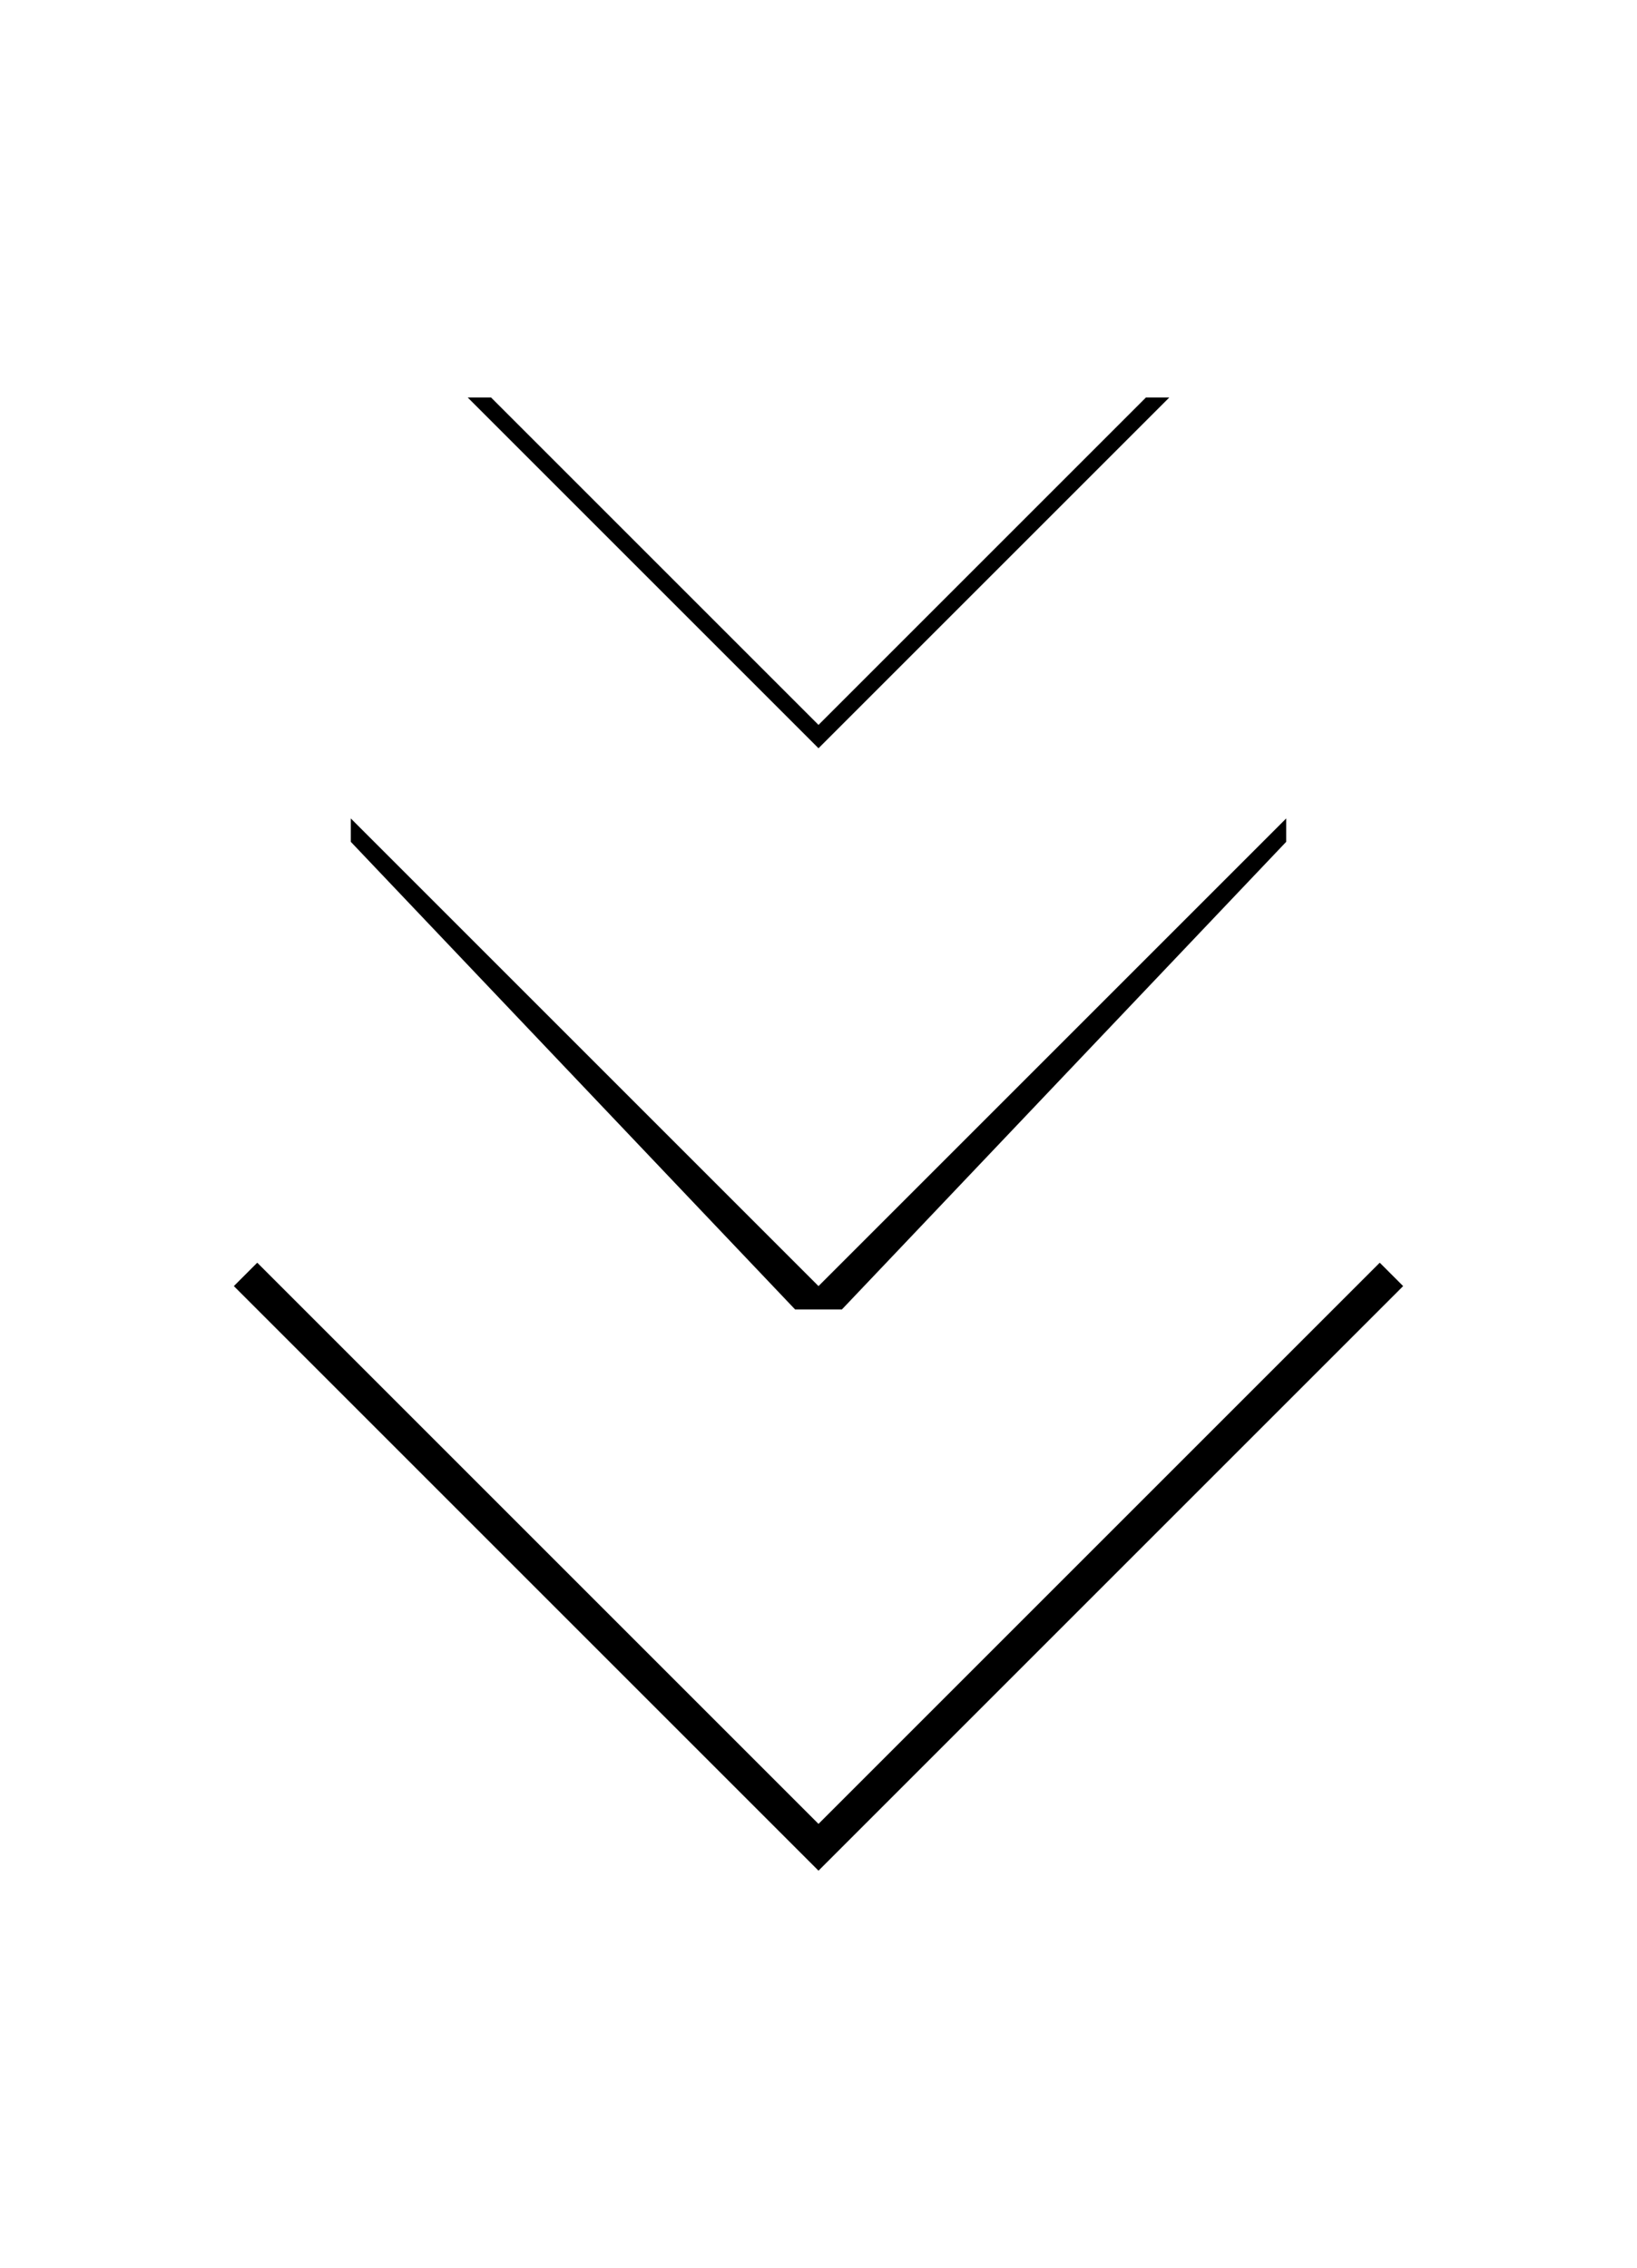 <?xml version="1.0" encoding="utf-8"?>
<!-- Generator: Adobe Illustrator 21.1.0, SVG Export Plug-In . SVG Version: 6.00 Build 0)  -->
<svg version="1.1" id="Layer_2" xmlns="http://www.w3.org/2000/svg" xmlns:xlink="http://www.w3.org/1999/xlink" x="0px" y="0px"
	 viewBox="0 0 7 9.7" style="enable-background:new 0 0 7 9.7;" xml:space="preserve">
<!-- <style type="text/css">
	.st0{fill:url(#SVGID_1_);}
	.st1{opacity:0.4;fill:url(#SVGID_2_);}
	.st2{opacity:0.2;fill:url(#SVGID_3_);}
</style> -->
<linearGradient id="SVGID_1_" gradientUnits="userSpaceOnUse" x1="1" y1="6.7" x2="6" y2="6.7">
	<stop  offset="0" style="stop-color:#26A9E0"/>
	<stop  offset="1" style="stop-color:#00A69C"/>
</linearGradient>
<polygon class="st0" points="6,5.5 3.6,7.9 3.5,8 3.4,7.9 1,5.5 1.1,5.4 3.5,7.8 5.9,5.4 "/>
<linearGradient id="SVGID_2_" gradientUnits="userSpaceOnUse" x1="1.46" y1="4.58" x2="5.54" y2="4.58">
	<stop  offset="0" style="stop-color:#26A9E0"/>
	<stop  offset="1" style="stop-color:#00A69C"/>
</linearGradient>
<polygon class="st1" points="5.5,3.6 3.6,5.6 3.5,5.6 3.4,5.6 1.5,3.6 1.5,3.5 3.5,5.5 5.5,3.5 "/>
<linearGradient id="SVGID_3_" gradientUnits="userSpaceOnUse" x1="2" y1="2.46" x2="5" y2="2.46">
	<stop  offset="0" style="stop-color:#26A9E0"/>
	<stop  offset="1" style="stop-color:#00A69C"/>
</linearGradient>
<polygon class="st2" points="5,1.7 3.5,3.2 2,1.7 2.1,1.7 3.5,3.1 4.9,1.7 "/>
</svg>
